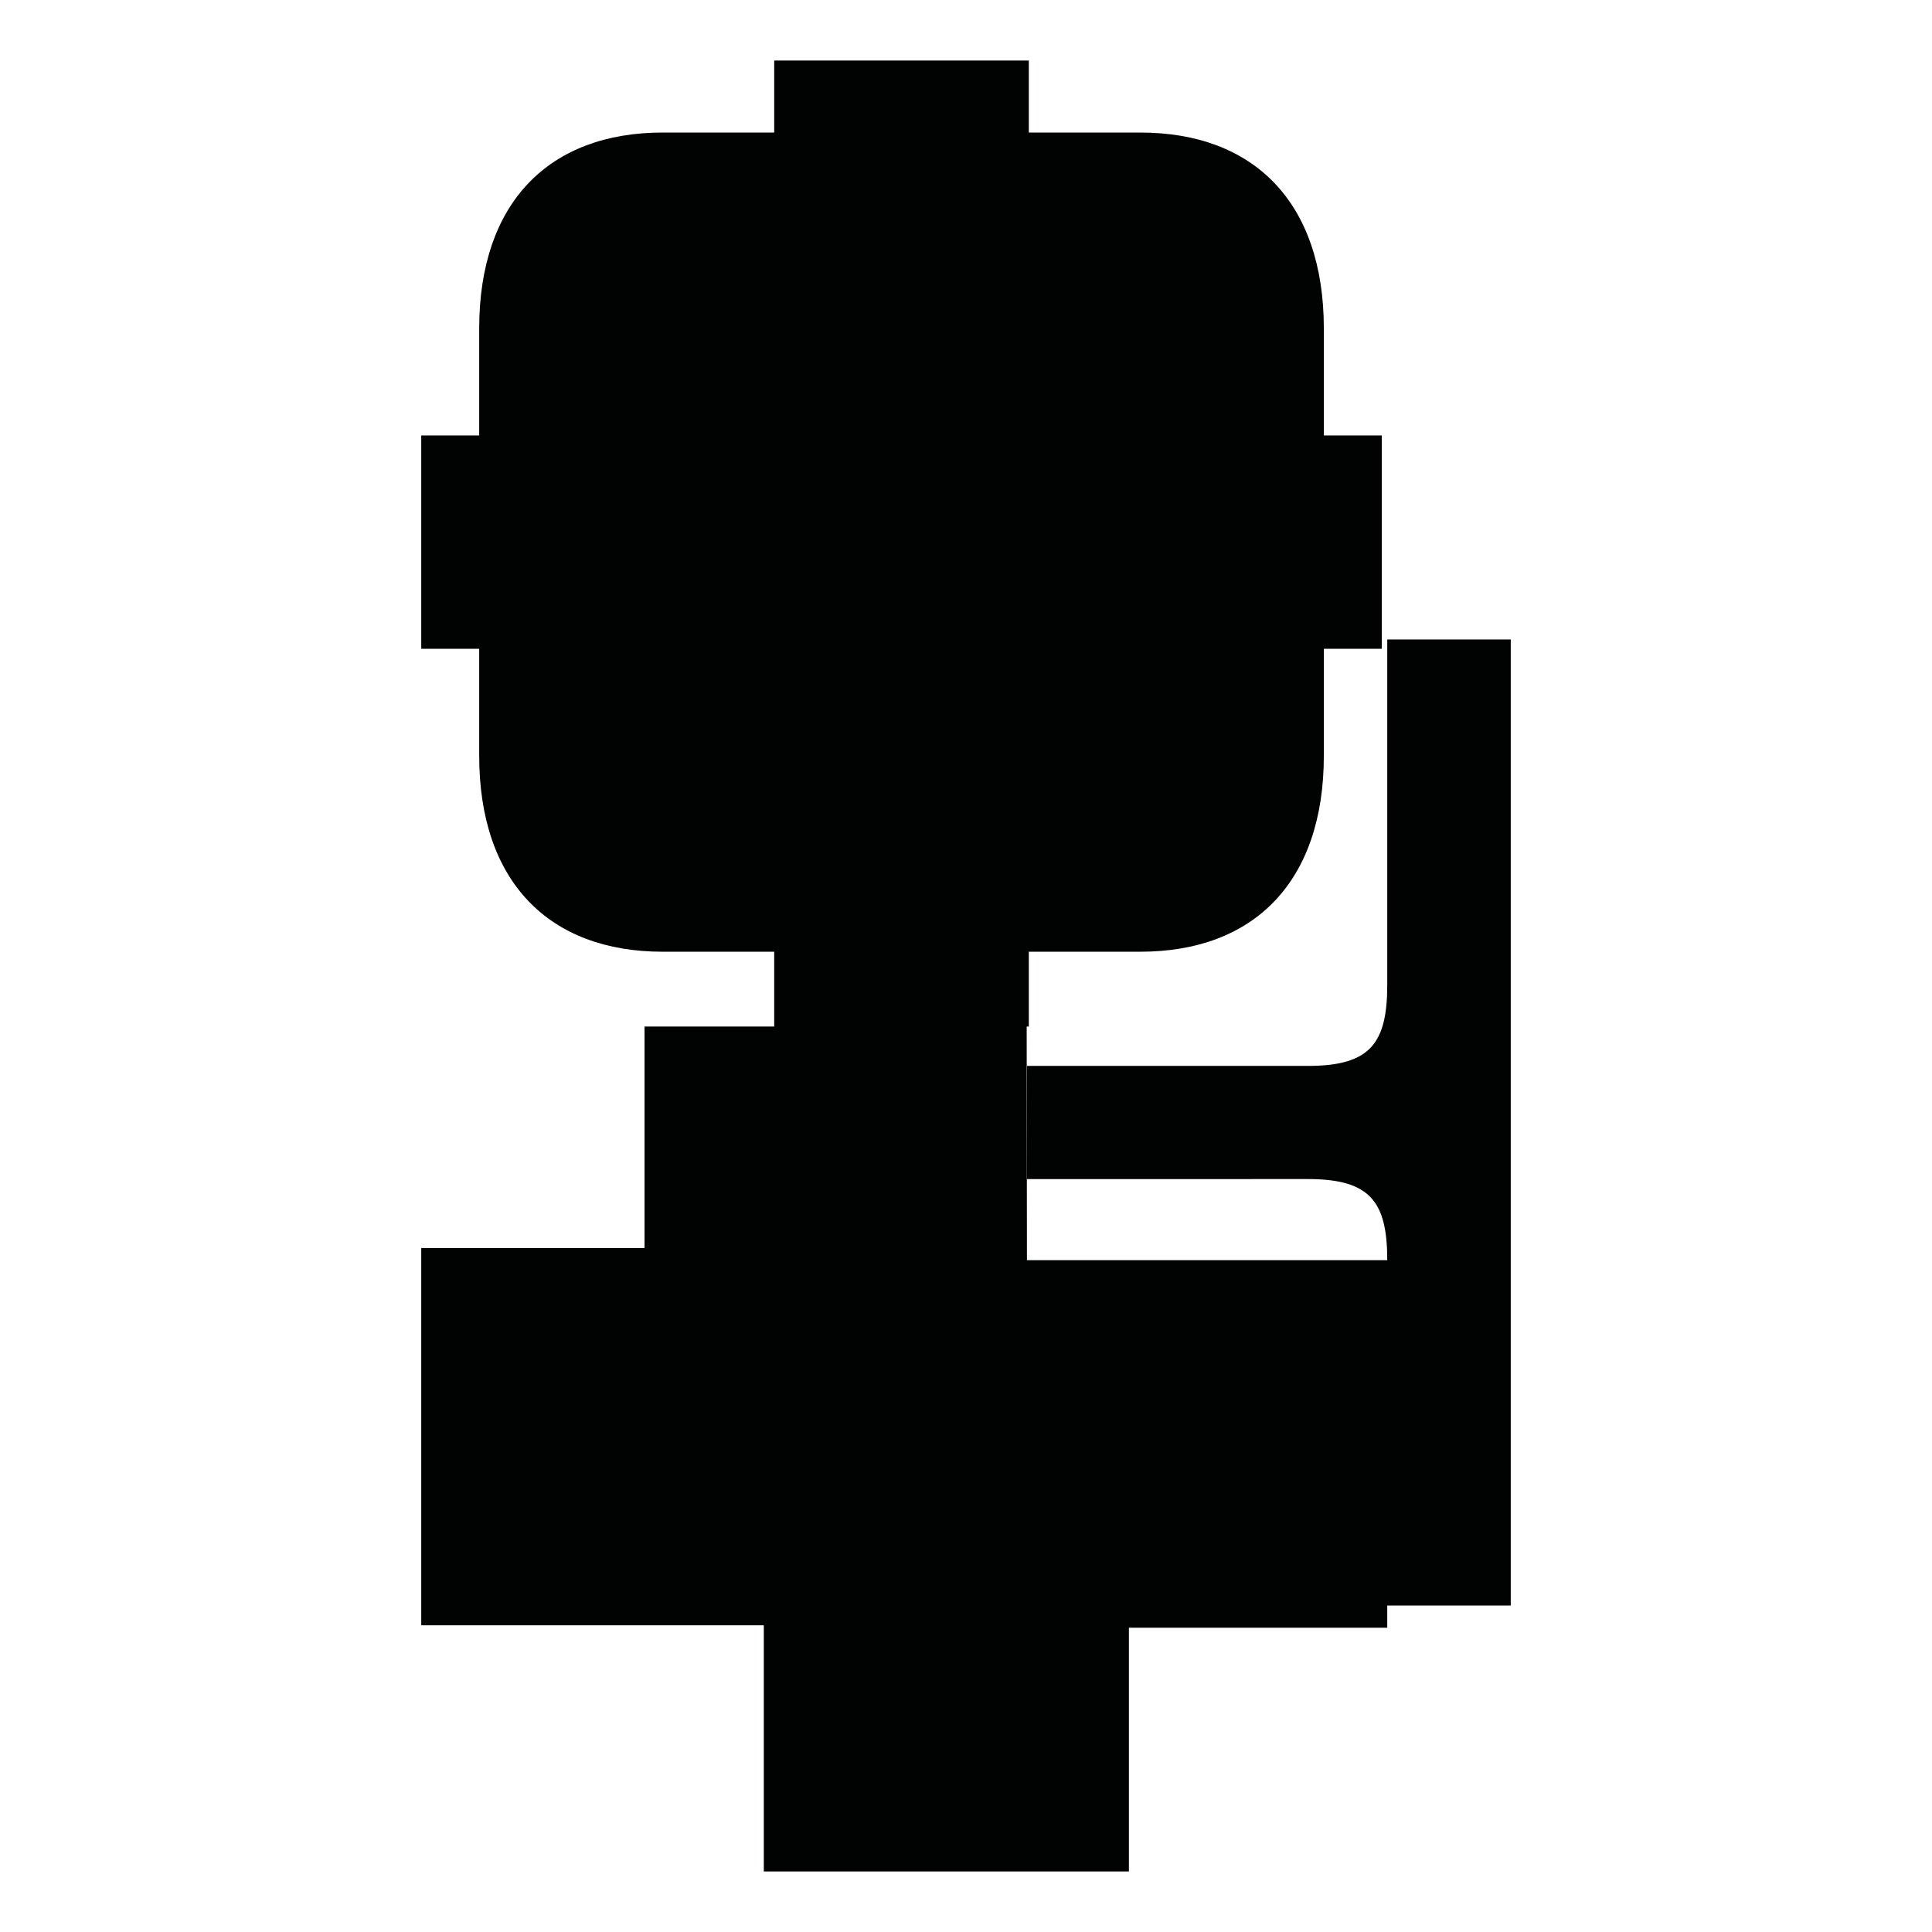 <?xml version="1.0" encoding="utf-8"?>
<!-- Generator: Adobe Illustrator 16.0.0, SVG Export Plug-In . SVG Version: 6.00 Build 0)  -->
<!DOCTYPE svg PUBLIC "-//W3C//DTD SVG 1.1//EN" "http://www.w3.org/Graphics/SVG/1.1/DTD/svg11.dtd">
<svg version="1.1" id="Calque_1" xmlns="http://www.w3.org/2000/svg" xmlns:xlink="http://www.w3.org/1999/xlink" x="0px" y="0px"
	 width="1190.551px" height="1190.551px" viewBox="0 0 1190.551 1190.551" enable-background="new 0 0 1190.551 1190.551"
	 xml:space="preserve">
<path fill="#010202" d="M854.864,394.067c0,0,0,159.585,0,212.779c0,36-10.396,50-48.896,50H632.875v32.312v5.101v32.312
	l173.092-0.001c38.5,0,48.895,14,48.895,50H632.834l-0.162-143.99h1.316v-46.1c0,0,43.965,0,68.715,0
	c69.801,0,113.082-42.896,113.082-120.809v-65.854h35.707v-64.926v-1.624V268.34h-35.707v-65.854
	c0-77.911-43.283-120.809-113.082-120.809c-24.752,0-68.715,0-68.715,0v-44.38h-77.366h-2.167h-77.367v44.38c0,0-43.961,0-68.713,0
	c-69.797,0-113.081,42.896-113.081,120.809v65.854h-35.71v64.927v1.624v64.926h35.709v65.854c0,77.912,43.283,120.81,113.08,120.81
	c24.754,0,68.713,0,68.713,0v46.096h-79.903V769.07H259.585v232.487h211.095v151.696h224.989v-150.196h159.193v-13.71h76.105
	V694.257v-5.101v-295.09L854.864,394.067L854.864,394.067z"/>
</svg>
